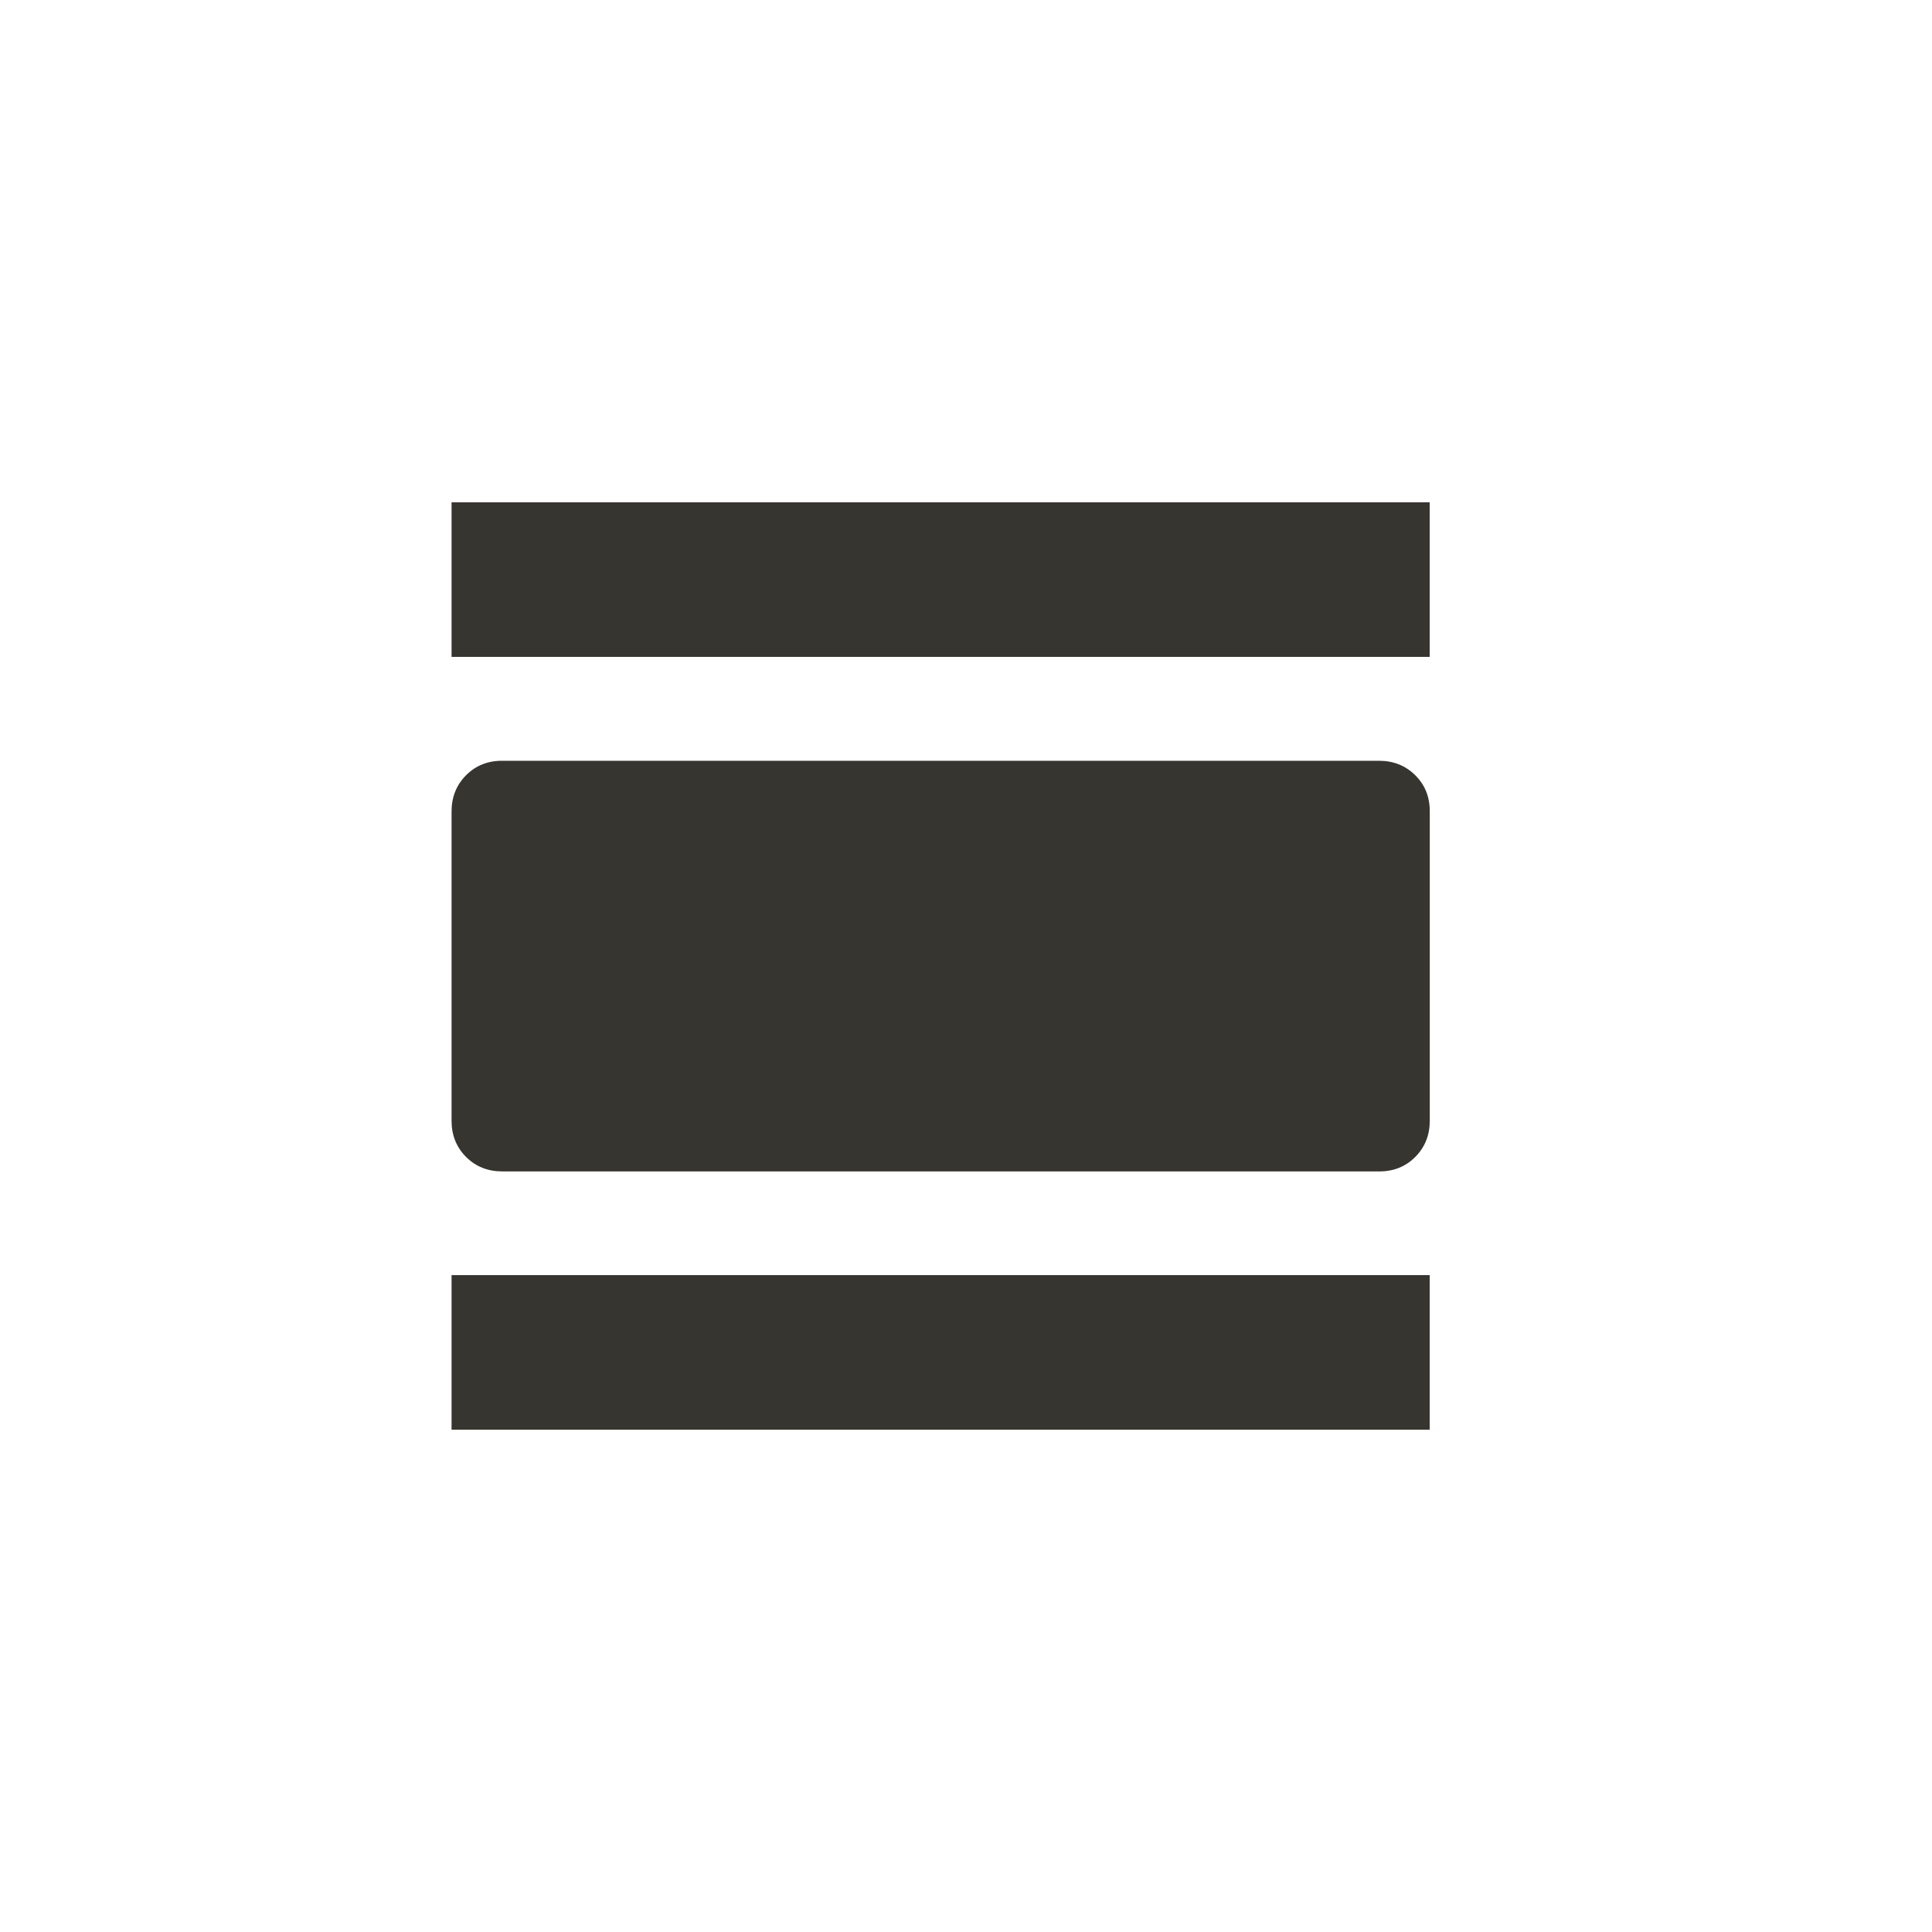<!-- Generated by IcoMoon.io -->
<svg version="1.1" xmlns="http://www.w3.org/2000/svg" width="40" height="40" viewBox="0 0 40 40">
<title>mt-view_day</title>
<path fill="#37352f" d="M9.349 10.4h20.251v3.2h-20.251v-3.2zM28.551 15.751q0.449 0 0.751 0.3t0.3 0.751v6.4q0 0.449-0.3 0.751t-0.751 0.3h-18.151q-0.451 0-0.751-0.3t-0.3-0.751v-6.4q0-0.449 0.3-0.751t0.751-0.3h18.151zM9.349 29.6v-3.2h20.251v3.2h-20.251z"></path>
</svg>

